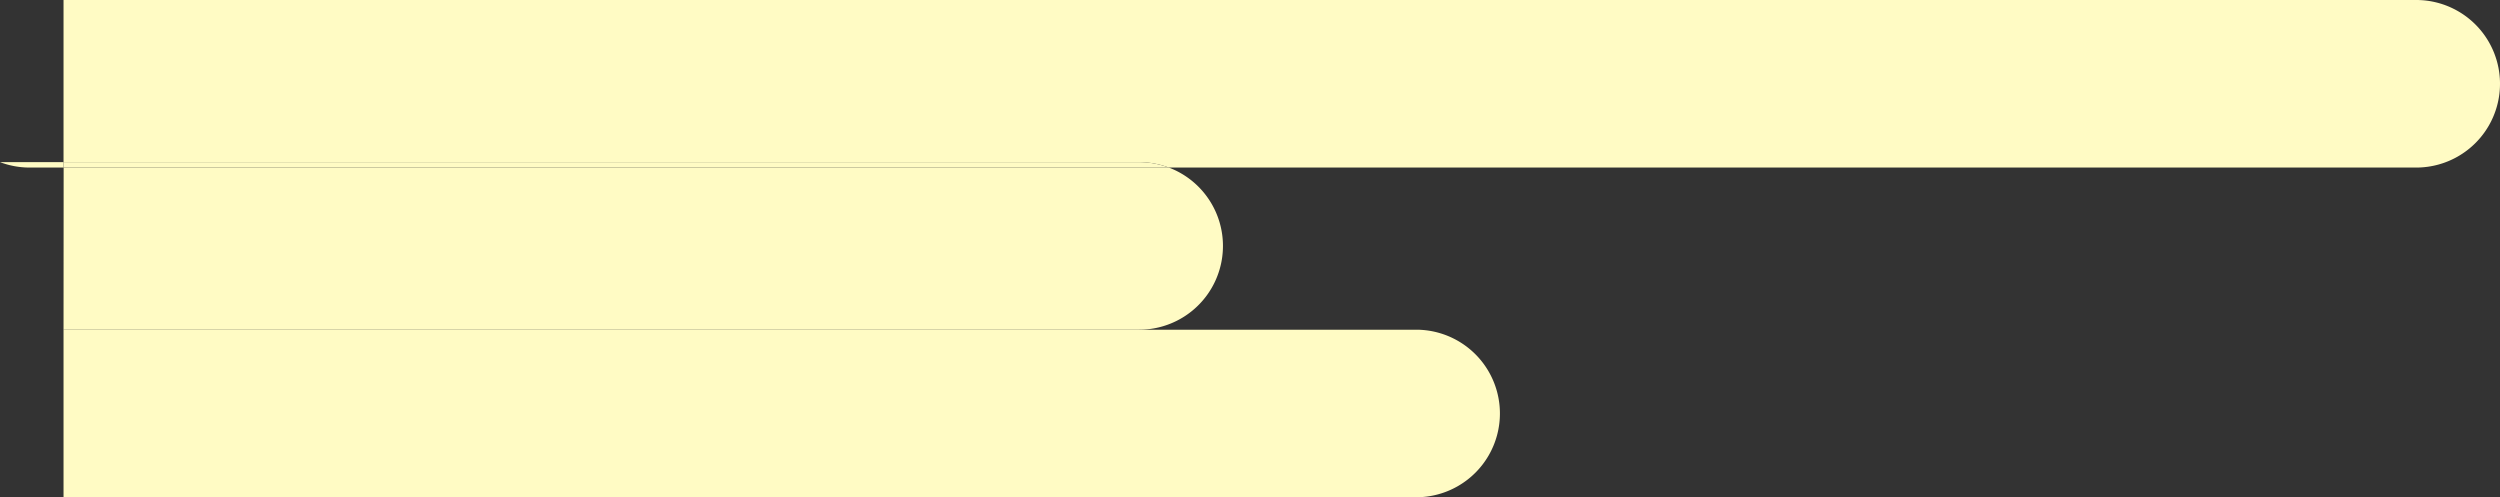 <svg xmlns="http://www.w3.org/2000/svg" viewBox="0 0 701.24 139.48"><rect x="0" y="0" width="701.24" height="139.48" fill="#333333" stroke="none"/><defs><style>.cls-1{fill:#fffbc4;}</style></defs><title>kumo-hidari-ue</title><g id="Layer_2" data-name="Layer 2"><g id="文字"><path class="cls-1" d="M677.74,0H17.82V45.48H319.53A23.44,23.44,0,0,1,327.85,47H677.74a23.5,23.5,0,0,0,0-47Z"/><path class="cls-1" d="M17.82,92.48H319.53A23.5,23.5,0,0,0,327.85,47h-310Z"/><path class="cls-1" d="M17.82,47V45.48H0A23.44,23.44,0,0,0,8.32,47Z"/><path class="cls-1" d="M17.82,45.48V47h310a23.44,23.44,0,0,0-8.32-1.52Z"/><path class="cls-1" d="M17.82,139.48h379.4a23.5,23.5,0,1,0,0-47H17.82Z"/></g></g></svg>